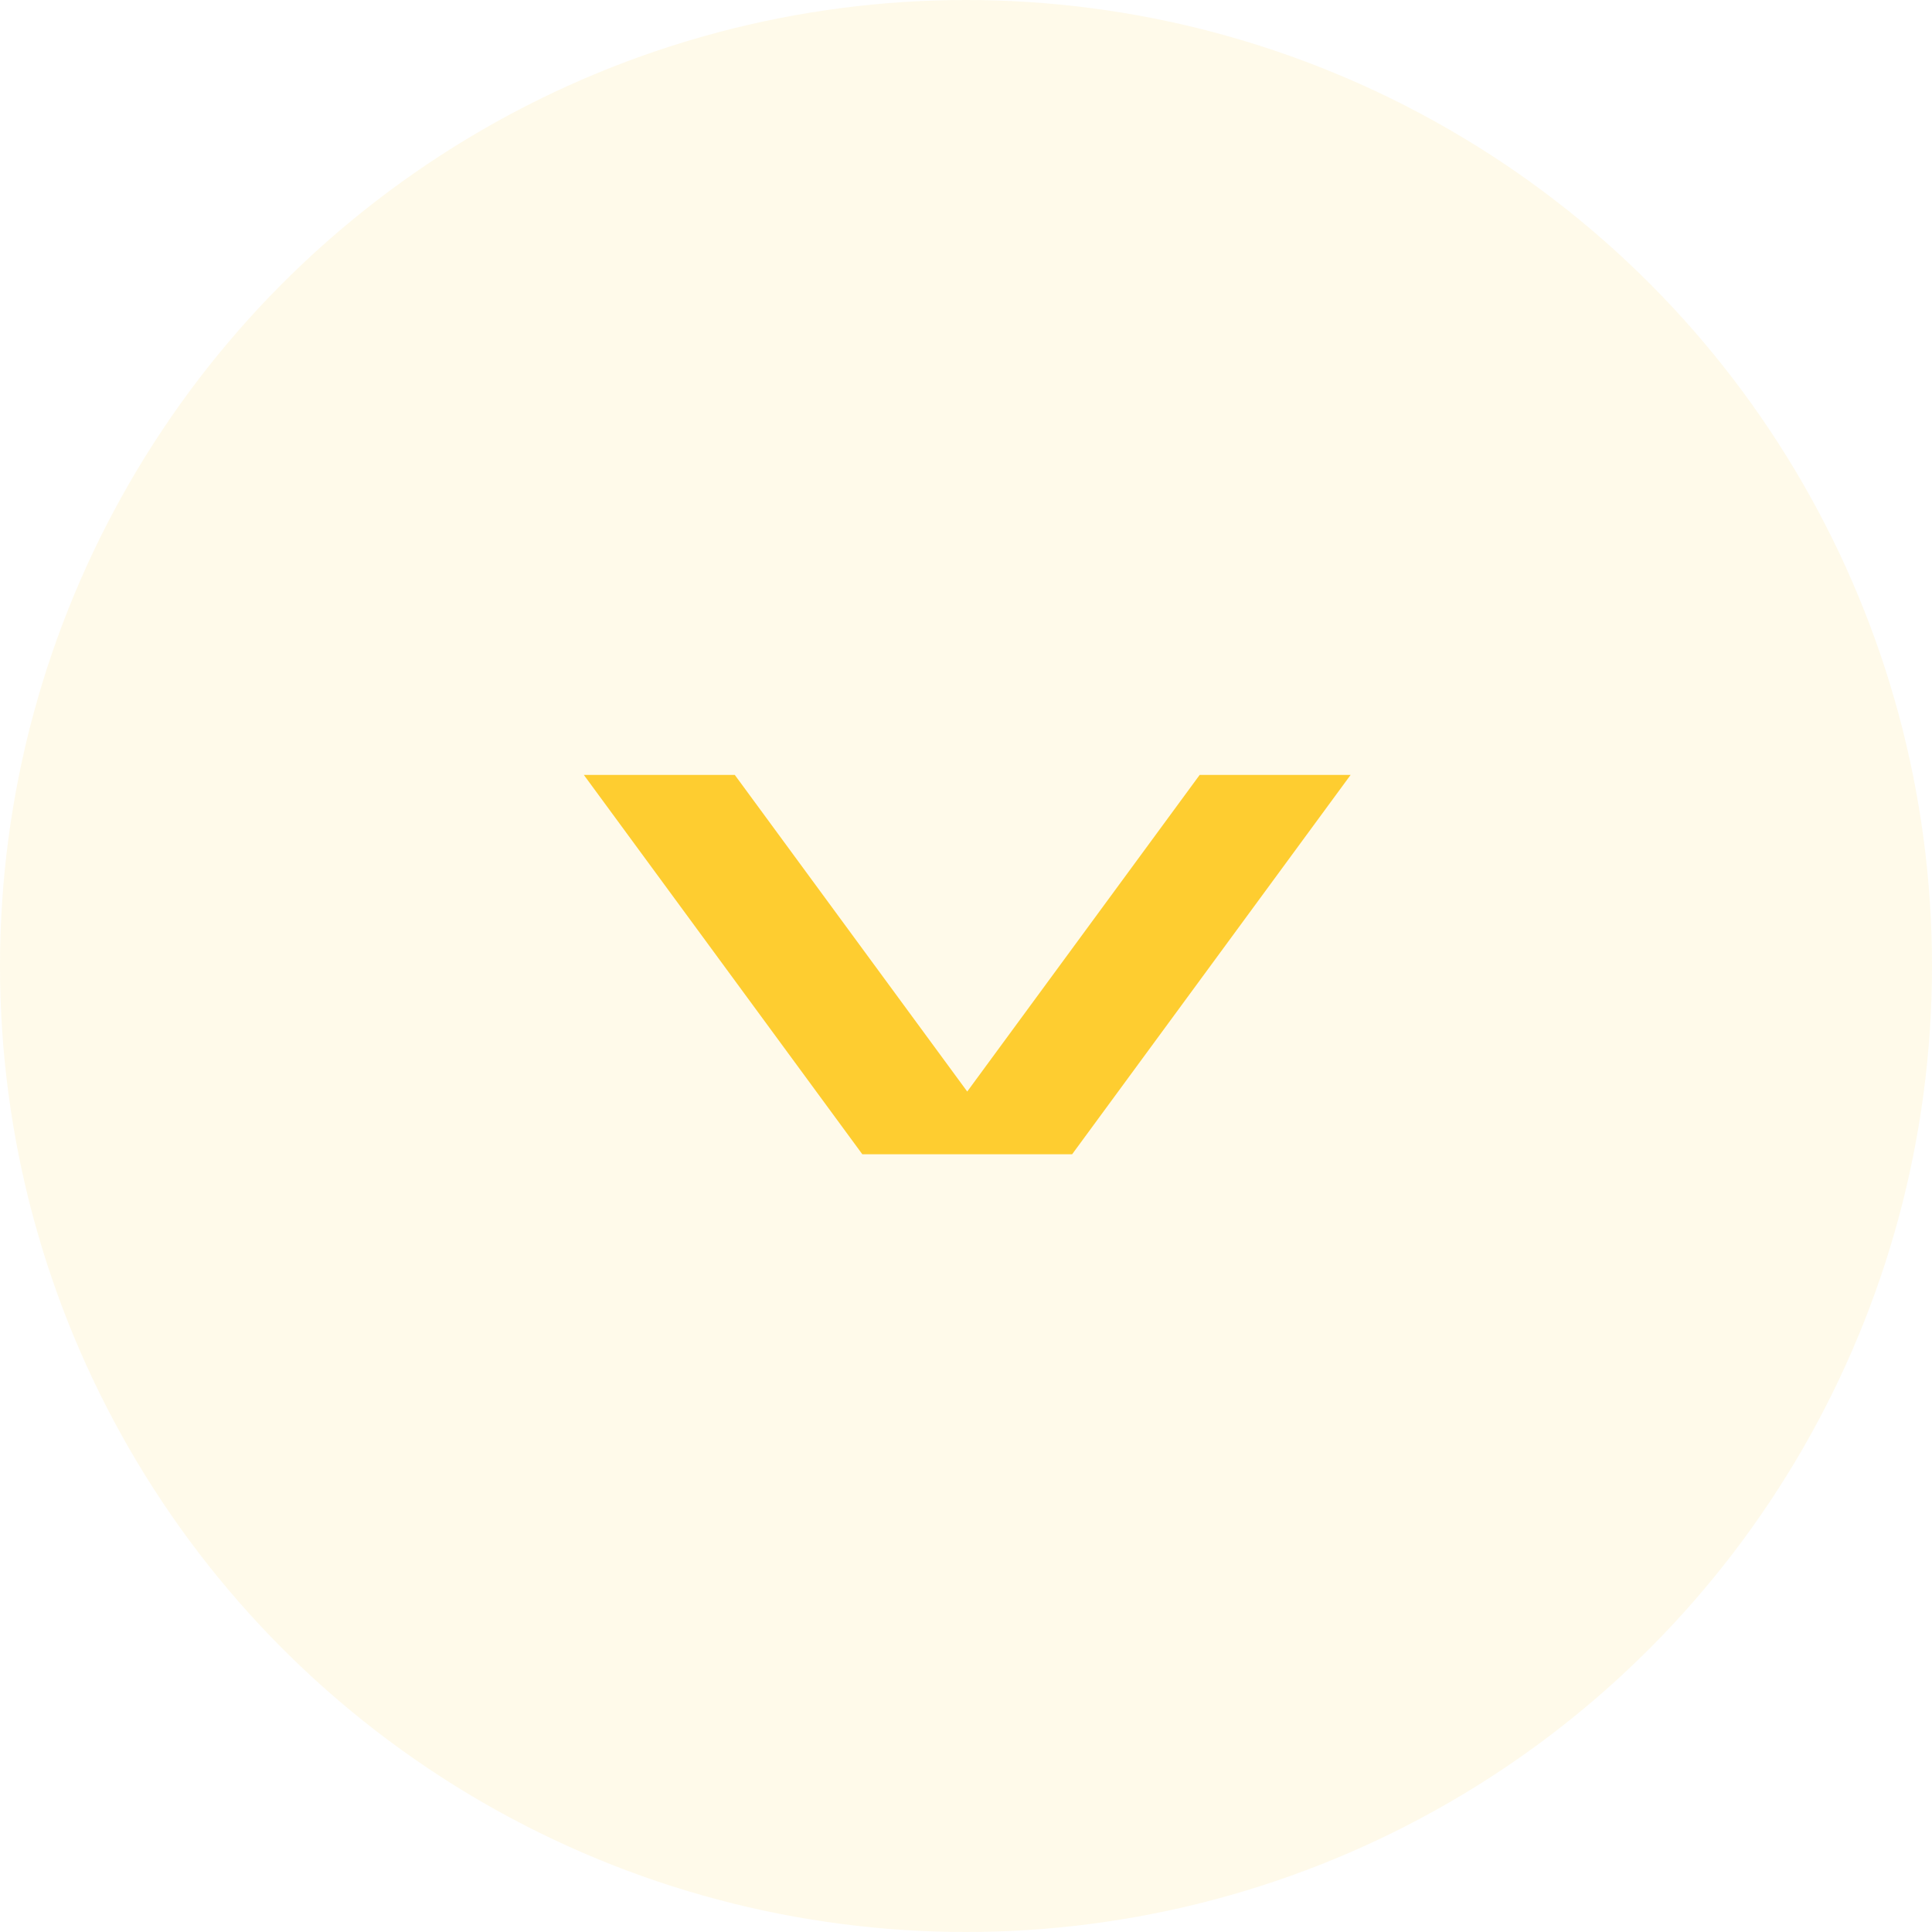 <?xml version="1.0" encoding="UTF-8"?>
<svg width="182px" height="182px" viewBox="0 0 182 182" version="1.1" xmlns="http://www.w3.org/2000/svg" xmlns:xlink="http://www.w3.org/1999/xlink">
    <title>Group 5</title>
    <g id="Page-1" stroke="none" stroke-width="1" fill="none" fill-rule="evenodd">
        <g id="Desktop-HD-Copy-8" transform="translate(-519, -820)" fill="#FECD30">
            <g id="Group-5" transform="translate(519, 820)">
                <circle id="Oval-Copy-3" opacity="0.1" cx="91" cy="91" r="91"></circle>
                <path d="M81.232,108.732 L55,73 L69.22,73 L91.116,102.826 L113.012,73 L127.232,73 L101,108.732 L81.232,108.732 Z" id="Combined-Shape"></path>
            </g>
        </g>
    </g>
</svg>